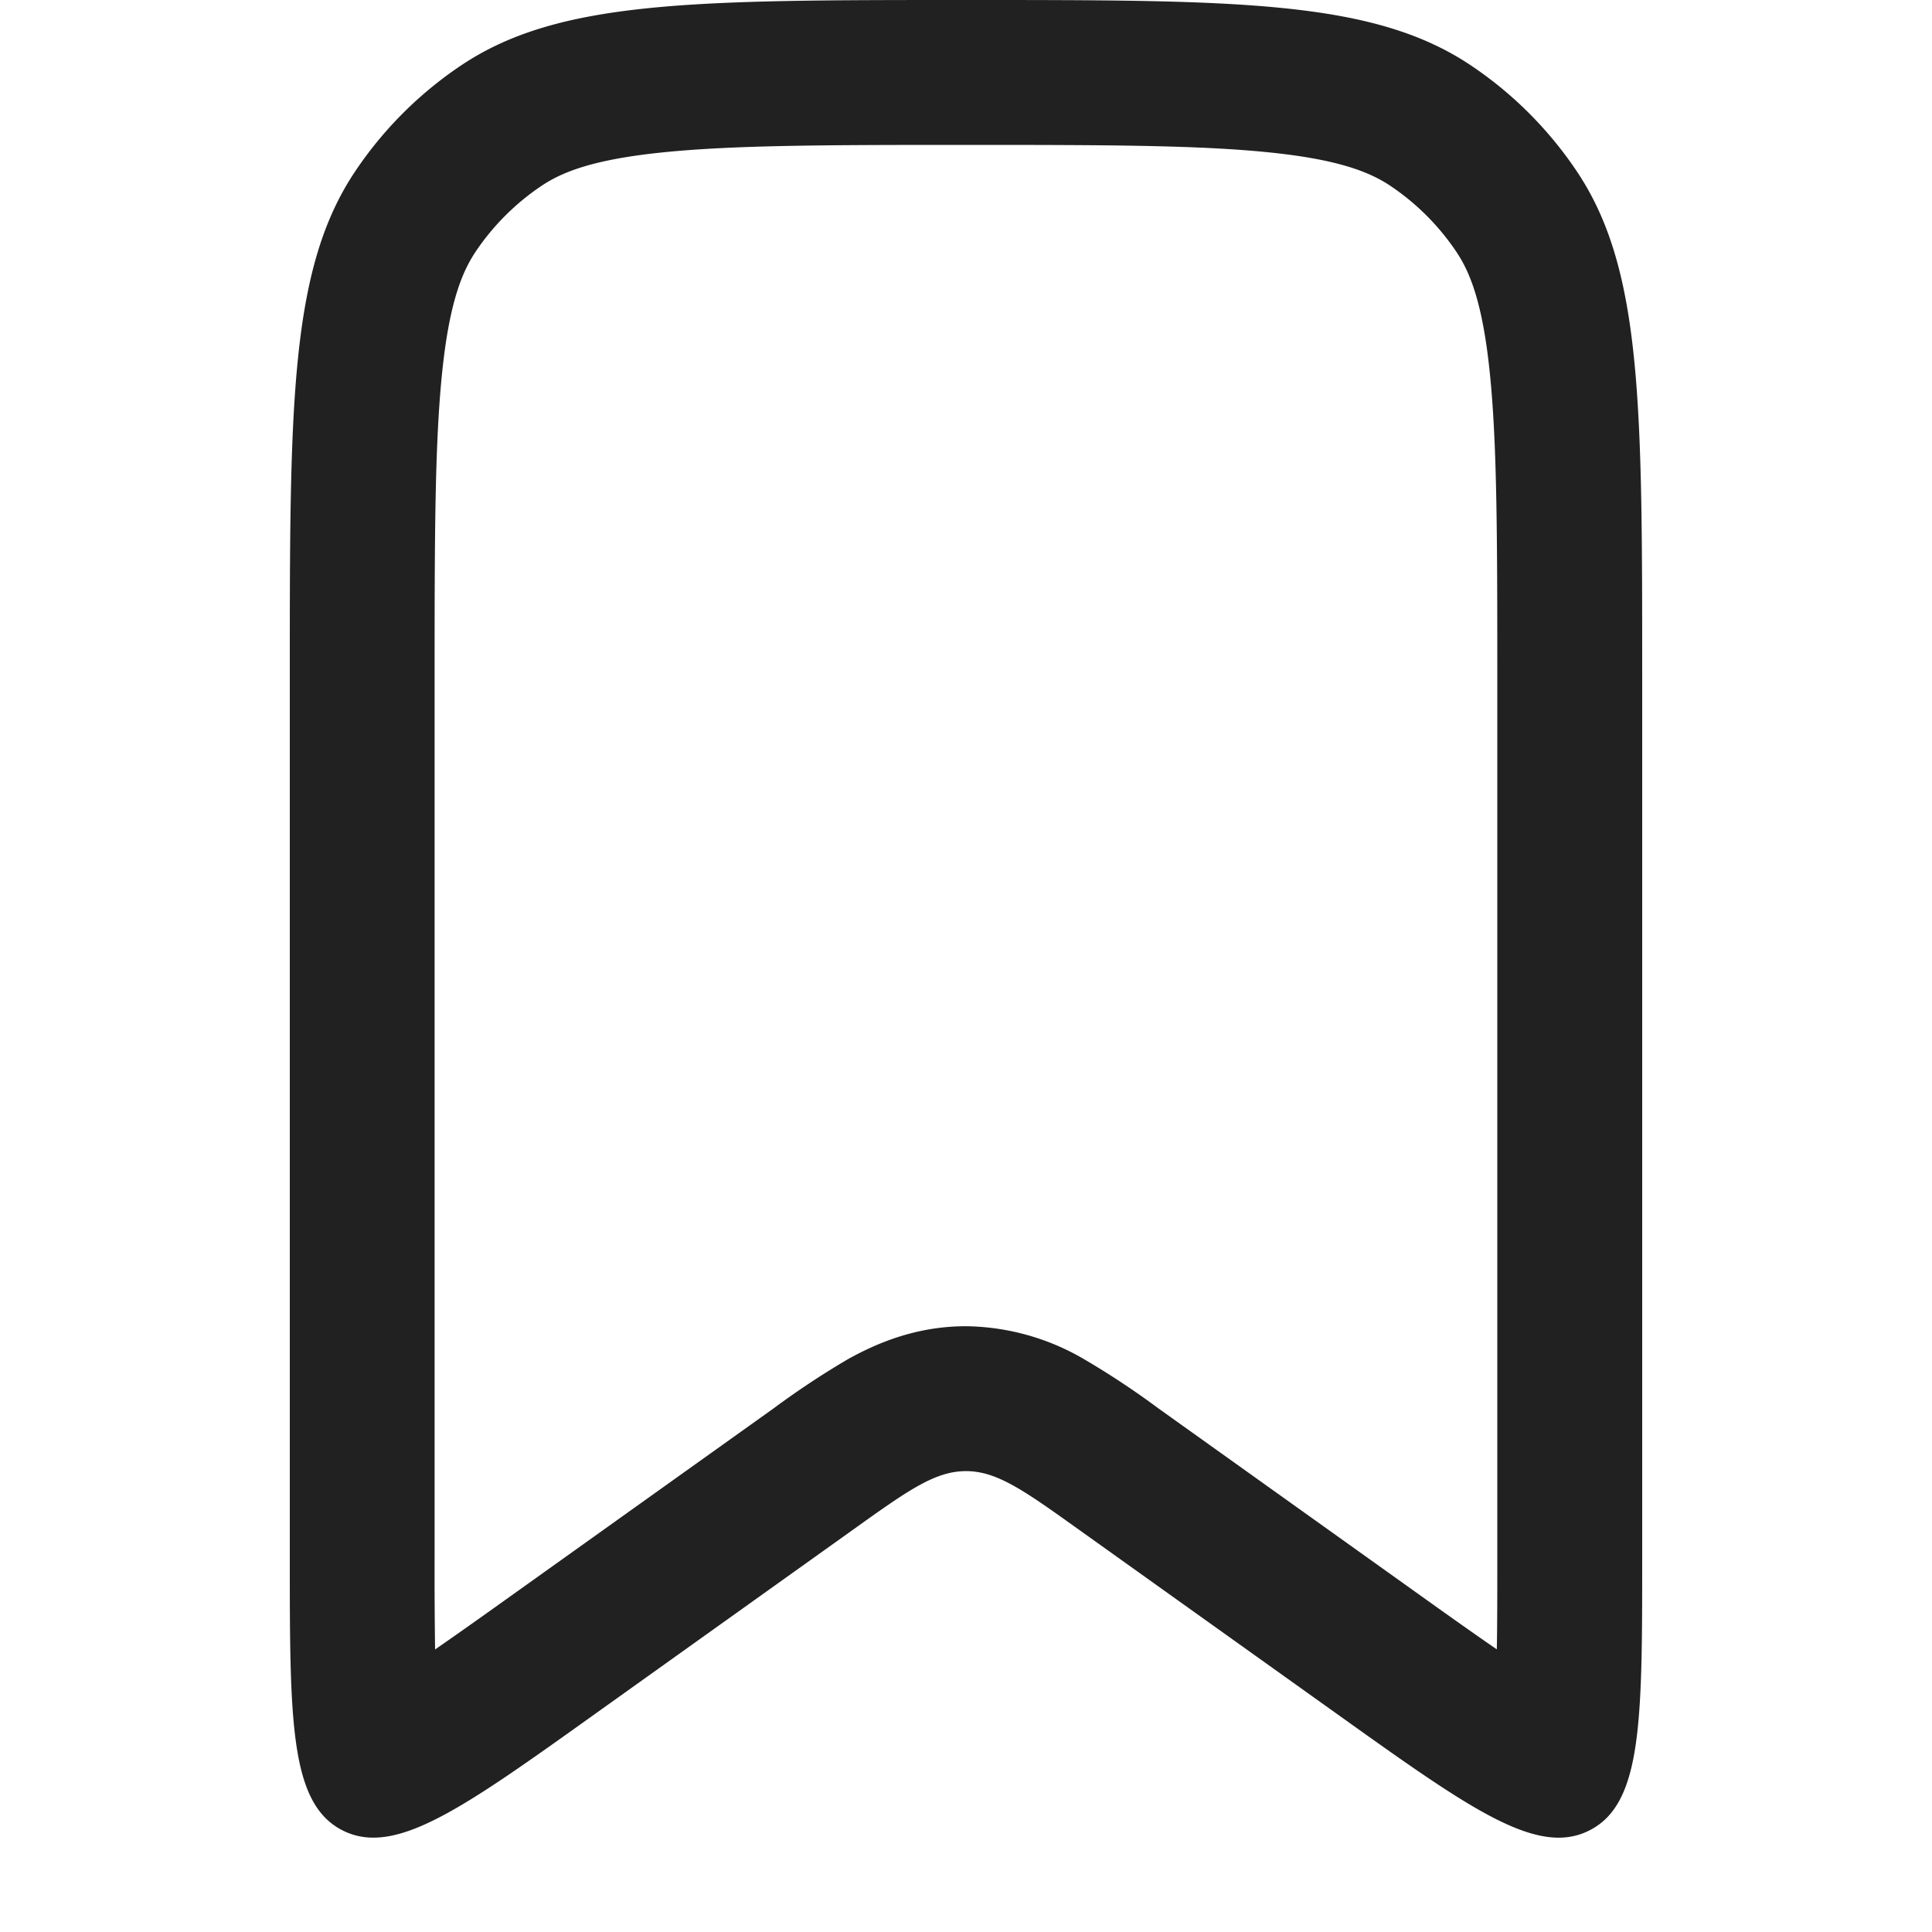<svg xmlns="http://www.w3.org/2000/svg" width="20" height="20" fill="none" viewBox="0 0 20 20"><path fill="#212121" fill-rule="evenodd" d="M3 7c0-2.809 0-4.213.674-5.222A4 4 0 0 1 4.778.674C5.787 0 7.19 0 10 0c2.809 0 4.213 0 5.222.674a4 4 0 0 1 1.104 1.104C17 2.787 17 4.19 17 7v9.114c0 1.702 0 2.553-.542 2.832-.543.28-1.235-.216-2.62-1.205l-2.675-1.91c-.562-.402-.843-.602-1.163-.602-.32 0-.601.2-1.162.601l-2.676 1.911c-1.385.99-2.077 1.484-2.62 1.205C3 18.666 3 17.816 3 16.114V7Zm12.5 0v9.114c0 .388 0 .703-.005.96-.213-.146-.47-.328-.786-.554l-2.718-1.941a8.489 8.489 0 0 0-.771-.51 2.475 2.475 0 0 0-1.22-.34c-.508 0-.914.17-1.22.34a8.53 8.53 0 0 0-.771.51L5.29 16.52c-.316.226-.573.408-.786.555a56.683 56.683 0 0 1-.005-.961V7c0-1.436.002-2.4.077-3.134.072-.71.2-1.038.344-1.255a2.5 2.5 0 0 1 .69-.69c.217-.145.545-.272 1.255-.344C7.6 1.502 8.564 1.5 10 1.5s2.4.002 3.134.077c.71.072 1.038.2 1.255.344a2.5 2.5 0 0 1 .69.69c.145.217.272.545.344 1.255.075.734.077 1.698.077 3.134Z" clip-rule="evenodd"/></svg>